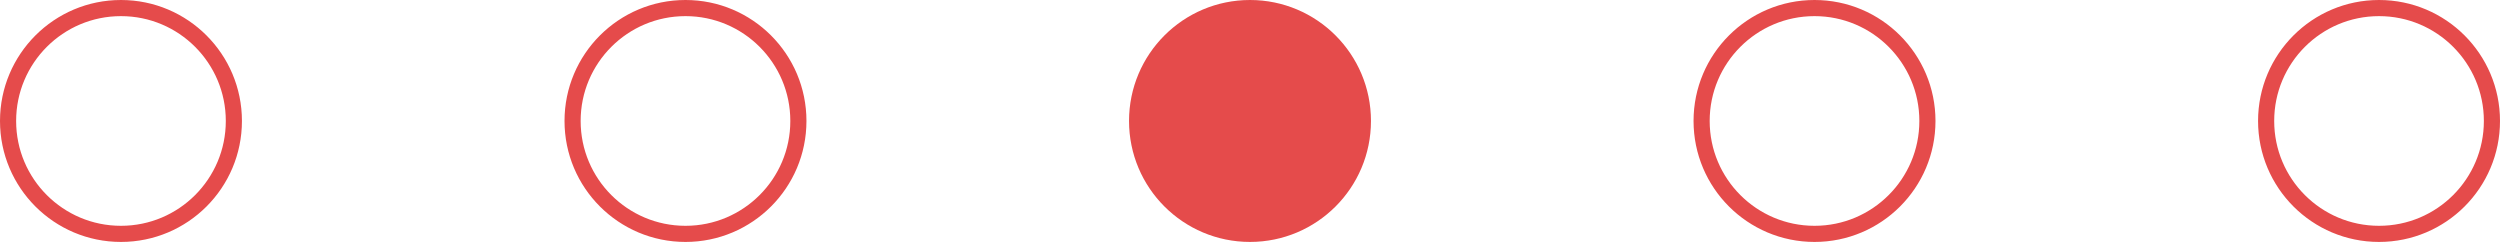<svg width="155" height="15" viewBox="0 0 155 15" fill="none" xmlns="http://www.w3.org/2000/svg">
<circle cx="7.5" cy="7.5" r="7" stroke="#E54B4B"/>
<circle cx="42.5" cy="7.5" r="7" stroke="#E54B4B"/>
<circle cx="77.5" cy="7.5" r="7.5" fill="#E54B4B"/>
<circle cx="112.5" cy="7.5" r="7" stroke="#E54B4B"/>
<circle cx="147.5" cy="7.5" r="7" stroke="#E54B4B"/>
</svg>
